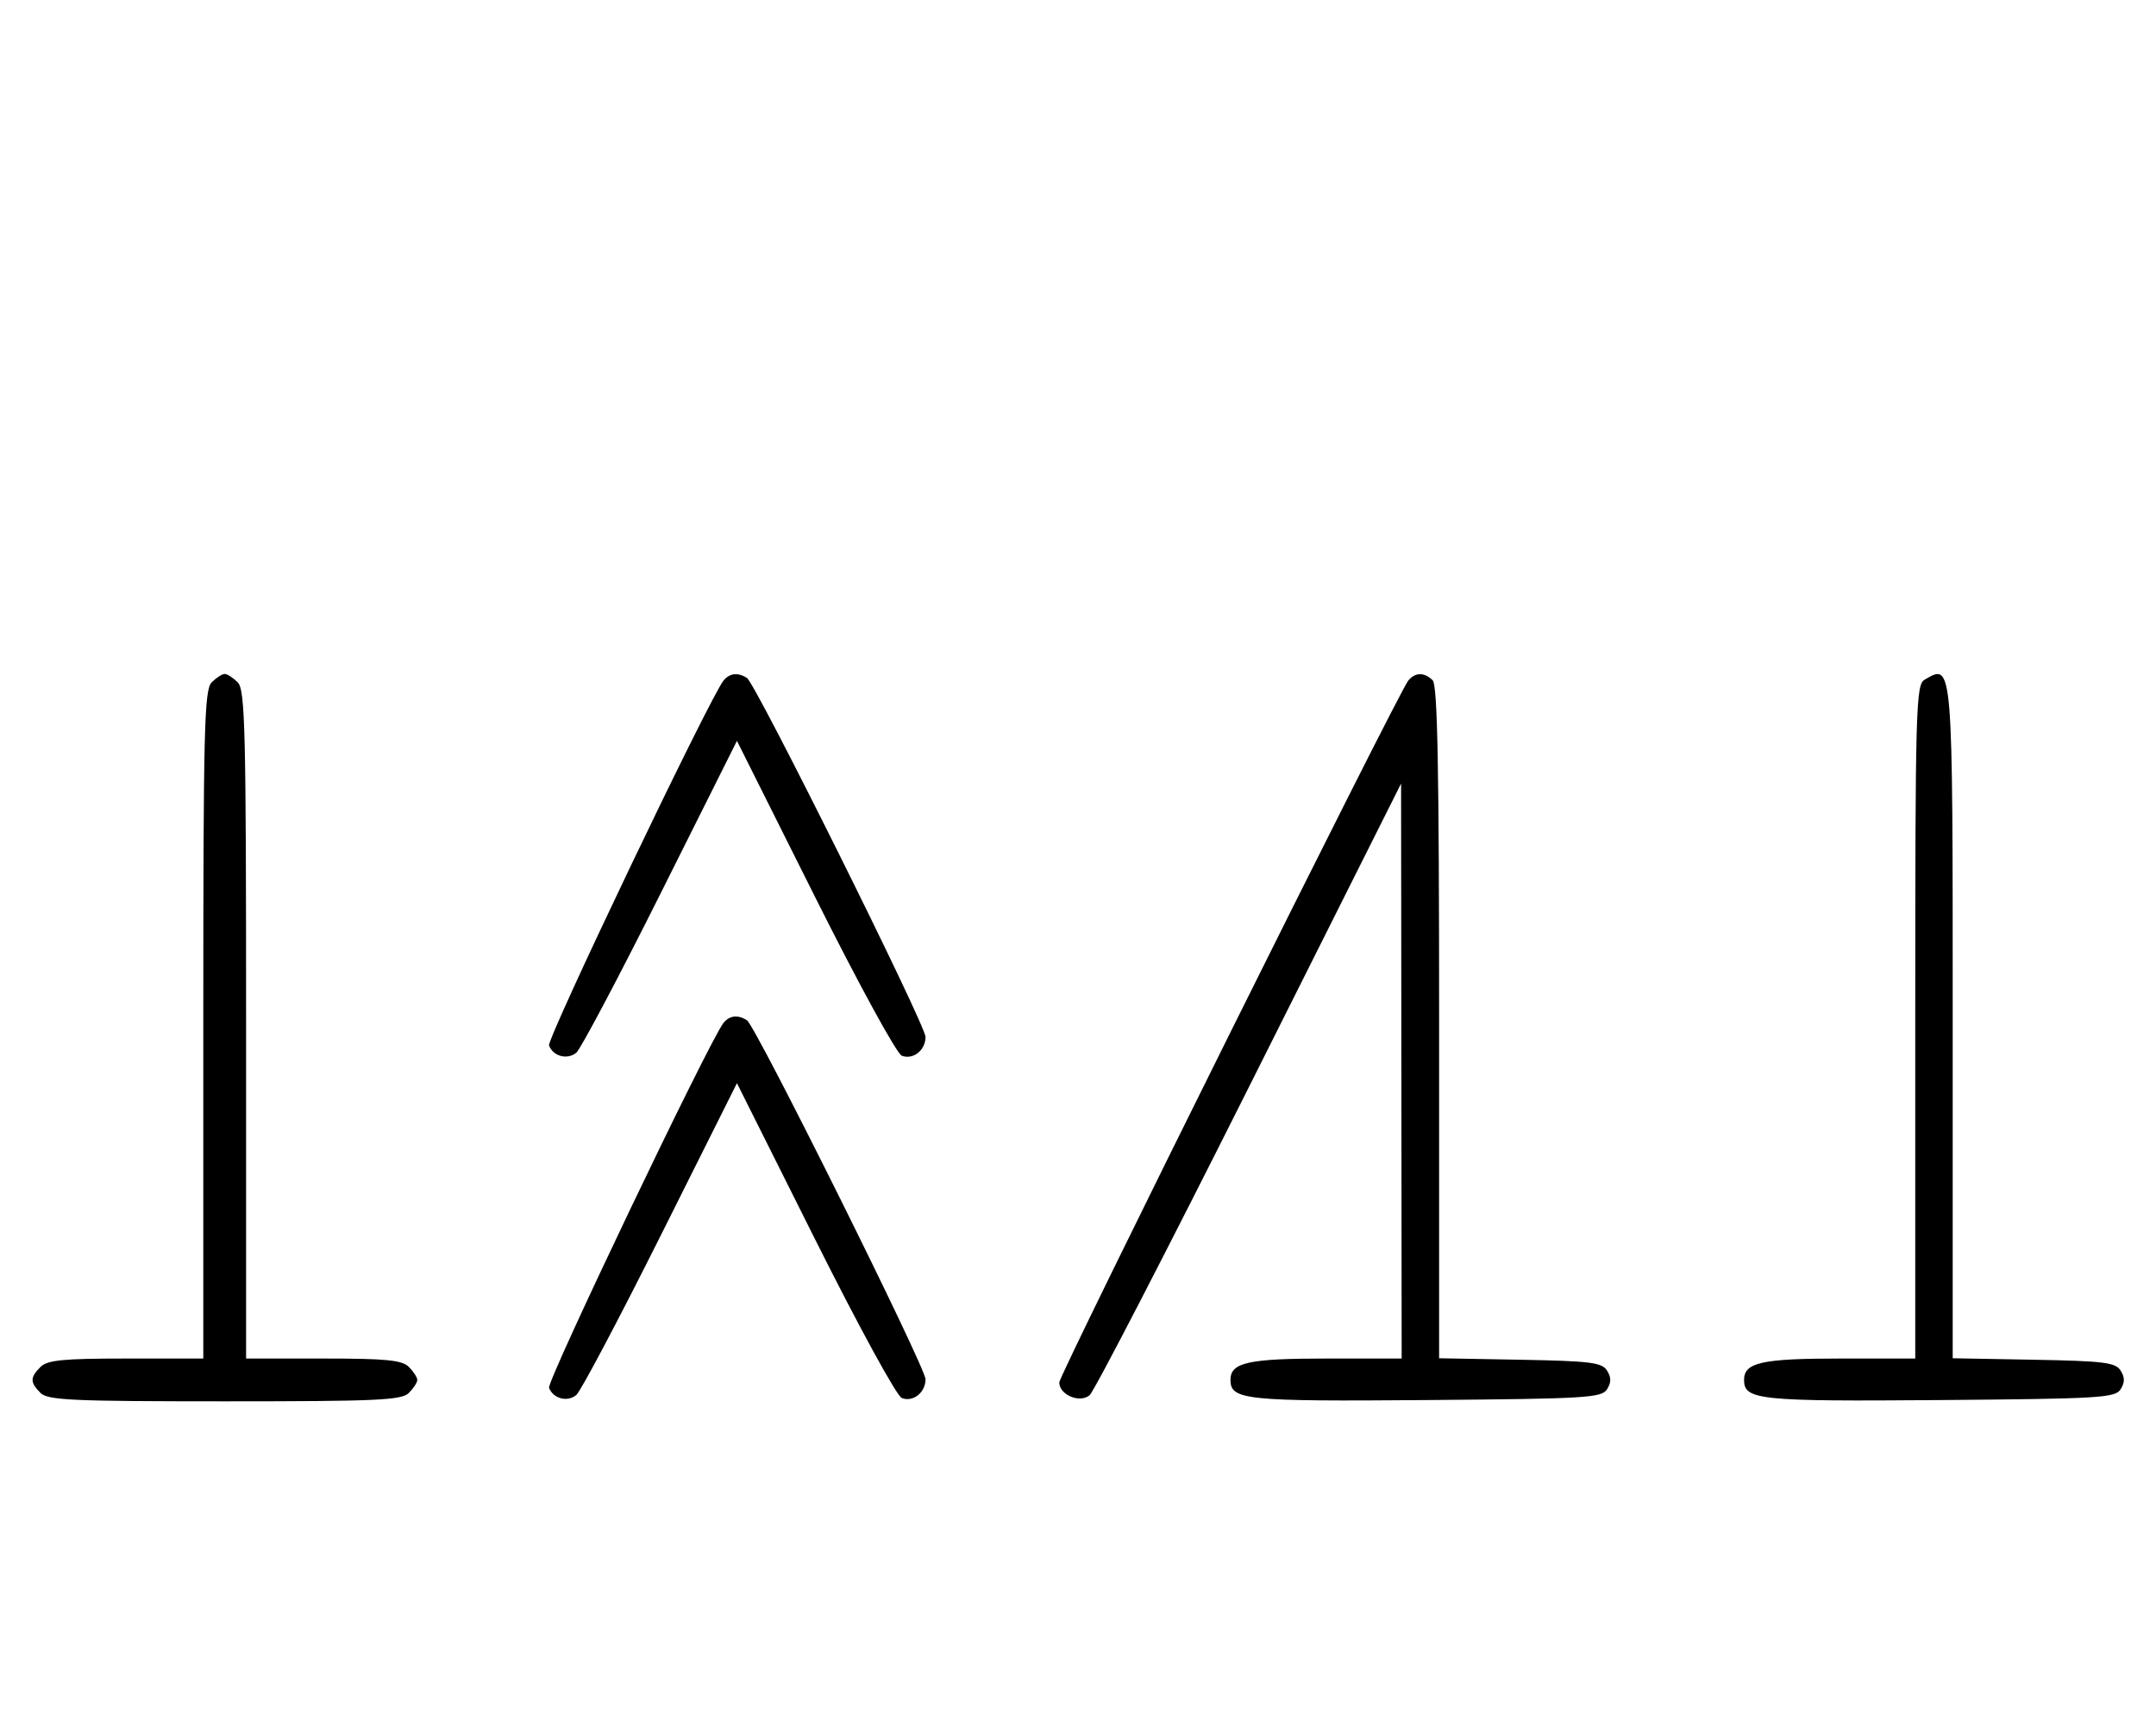<svg xmlns="http://www.w3.org/2000/svg" width="403" height="324" viewBox="0 0 403 324" version="1.1">
	<path d="M 39.571 127.571 C 38.176 128.966, 38 136.152, 38 191.571 L 38 254 23.571 254 C 11.788 254, 8.855 254.288, 7.571 255.571 C 5.598 257.545, 5.598 258.455, 7.571 260.429 C 8.936 261.793, 13.463 262, 42 262 C 70.537 262, 75.064 261.793, 76.429 260.429 C 77.293 259.564, 78 258.471, 78 258 C 78 257.529, 77.293 256.436, 76.429 255.571 C 75.145 254.288, 72.212 254, 60.429 254 L 46 254 46 191.571 C 46 136.152, 45.824 128.966, 44.429 127.571 C 43.564 126.707, 42.471 126, 42 126 C 41.529 126, 40.436 126.707, 39.571 127.571 M 135.237 127.250 C 132.678 130.422, 102.165 194.266, 102.629 195.476 C 103.410 197.510, 106.051 198.203, 107.726 196.813 C 108.535 196.141, 115.622 182.749, 123.474 167.052 L 137.750 138.514 152.313 167.626 C 160.486 183.965, 167.617 197.023, 168.565 197.386 C 170.679 198.198, 173 196.358, 173 193.871 C 173 191.637, 141.272 127.833, 139.630 126.765 C 137.948 125.672, 136.369 125.846, 135.237 127.250 M 263.231 127.250 C 261.335 129.588, 198 256.986, 198 258.462 C 198 260.788, 201.810 262.403, 203.666 260.863 C 204.511 260.161, 217.958 234.142, 233.547 203.043 L 261.890 146.500 261.945 200.250 L 262 254 247.934 254 C 233.308 254, 230 254.738, 230 258 C 230 261.750, 232.791 262.037, 266.601 261.764 C 296.469 261.523, 299.378 261.349, 300.386 259.750 C 301.190 258.475, 301.191 257.525, 300.387 256.250 C 299.430 254.730, 297.291 254.464, 284.142 254.224 L 269 253.948 269 191.174 C 269 143.683, 268.708 128.108, 267.800 127.200 C 266.254 125.654, 264.510 125.673, 263.231 127.250 M 359.750 127.080 C 358.113 128.034, 358 132.152, 358 191.050 L 358 254 343.934 254 C 329.308 254, 326 254.738, 326 258 C 326 261.750, 328.791 262.037, 362.601 261.764 C 392.469 261.523, 395.378 261.349, 396.386 259.750 C 397.190 258.475, 397.191 257.525, 396.387 256.250 C 395.430 254.730, 393.291 254.464, 380.142 254.224 L 365 253.948 365 191.174 C 365 123.280, 365.058 123.988, 359.750 127.080 M 135.237 191.250 C 132.678 194.422, 102.165 258.266, 102.629 259.476 C 103.410 261.510, 106.051 262.203, 107.726 260.813 C 108.535 260.141, 115.622 246.749, 123.474 231.052 L 137.750 202.514 152.313 231.626 C 160.486 247.965, 167.617 261.023, 168.565 261.386 C 170.679 262.198, 173 260.358, 173 257.871 C 173 255.637, 141.272 191.833, 139.630 190.765 C 137.948 189.672, 136.369 189.846, 135.237 191.250 " stroke="none" fill="black" fill-rule="evenodd"/>
</svg>